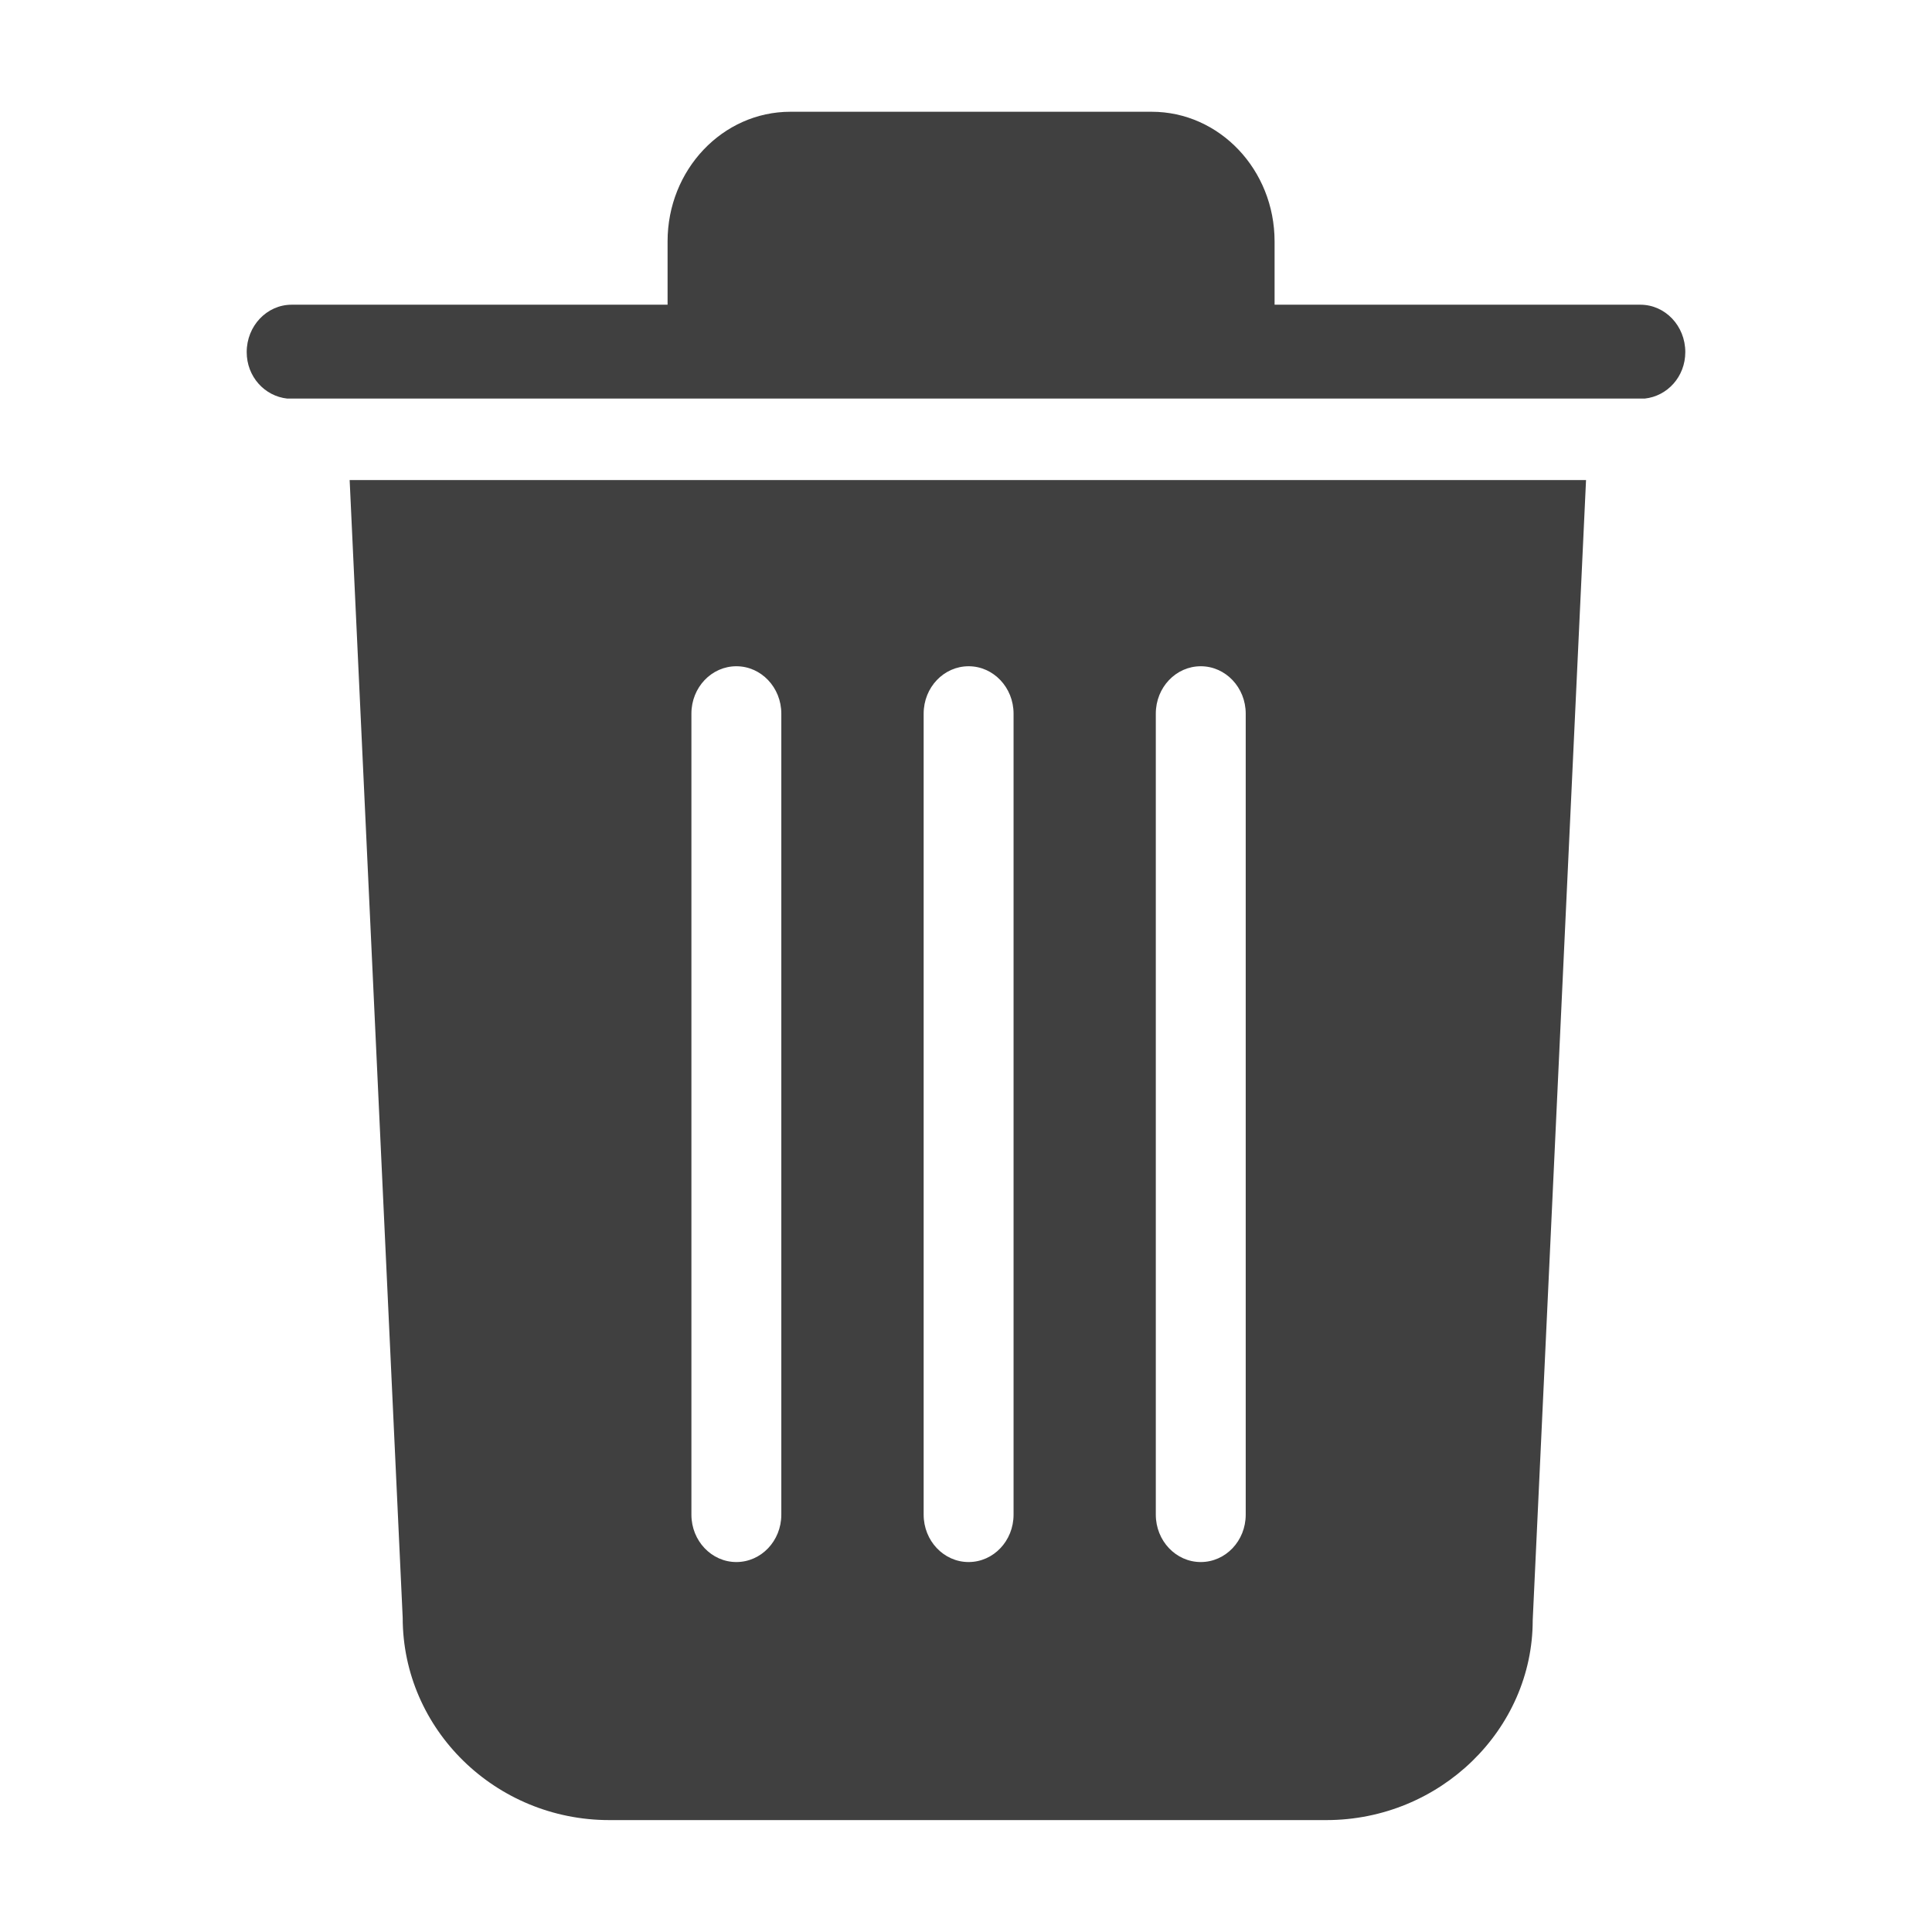 <?xml version="1.0" encoding="utf-8"?>
<!-- Generator: Adobe Illustrator 16.0.0, SVG Export Plug-In . SVG Version: 6.00 Build 0)  -->
<!DOCTYPE svg PUBLIC "-//W3C//DTD SVG 1.1//EN" "http://www.w3.org/Graphics/SVG/1.1/DTD/svg11.dtd">
<svg version="1.1" id="Layer_1" xmlns="http://www.w3.org/2000/svg" xmlns:xlink="http://www.w3.org/1999/xlink" x="0px" y="0px"
	 width="26px" height="26px" viewBox="0 0 26 26" enable-background="new 0 0 26 26" xml:space="preserve">
<symbol  id="All:_Trash_over" viewBox="-8 -11.5 16 19">
	<g>
		<path fill="#404040" d="M-6.855,3.404L-6.265-9.25c0-1.24,1.031-2.25,2.298-2.25h7.974c1.267,0,2.297,1.009,2.296,2.224
			l0.593,12.68H-6.855z M-2.054-8.103c0-0.292-0.224-0.527-0.5-0.527s-0.5,0.236-0.5,0.527v8.909c0,0.292,0.224,0.527,0.5,0.527
			s0.5-0.236,0.5-0.527V-8.103z M0.529-8.103c0-0.292-0.224-0.527-0.5-0.527s-0.5,0.236-0.5,0.527v8.909
			c0,0.292,0.224,0.527,0.5,0.527s0.5-0.236,0.5-0.527V-8.103z M3.111-8.103c0-0.292-0.224-0.527-0.5-0.527s-0.5,0.236-0.5,0.527
			v8.909c0,0.292,0.224,0.527,0.5,0.527s0.5-0.236,0.5-0.527V-8.103z"/>
		<path fill="#404040" d="M7.5,5.354H3.432v0.704C3.432,6.854,2.82,7.5,2.065,7.5h-4.018c-0.755,0-1.366-0.646-1.366-1.441V5.354
			H-7.5c-0.276,0-0.5-0.236-0.5-0.527c0-0.273,0.199-0.49,0.451-0.517H7.549C7.801,4.337,8,4.554,8,4.827
			C8,5.119,7.776,5.354,7.5,5.354z"/>
	</g>
</symbol>
<use xlink:href="#All:_Trash_over"  width="16" height="19" x="-8" y="-11.5" transform="matrix(1.21 0 0 -1.21 13 10.579)" overflow="visible"/>
</svg>
